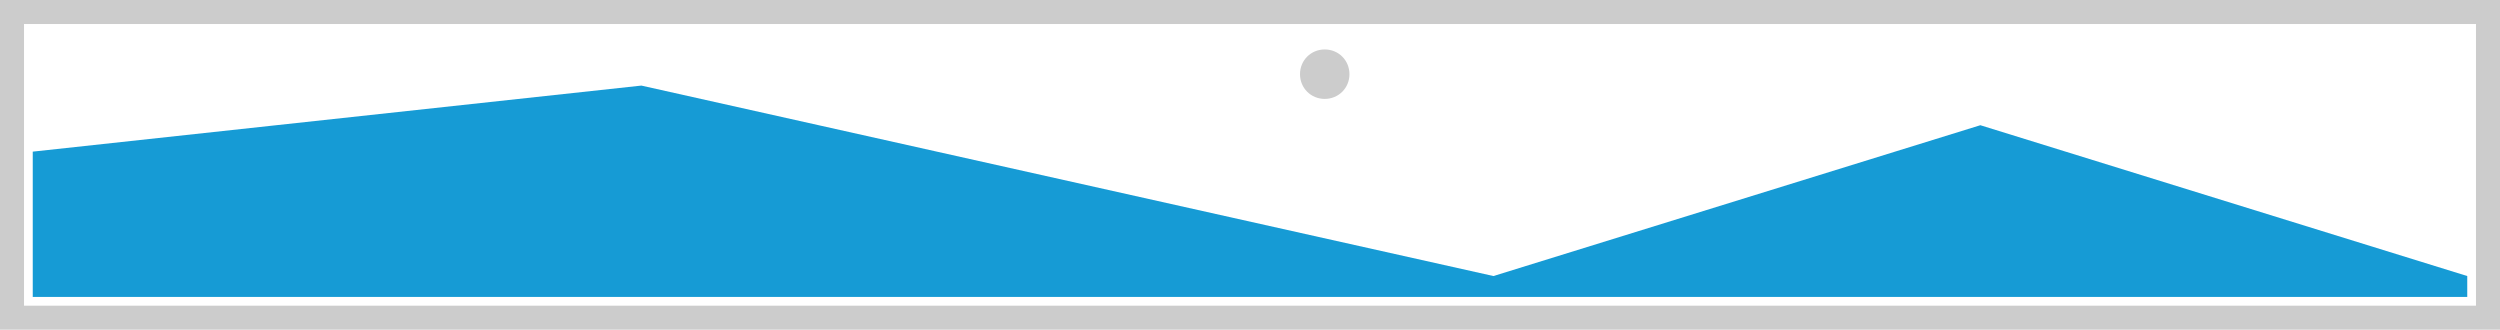 ﻿<?xml version="1.0" encoding="utf-8"?>
<svg version="1.1" xmlns:xlink="http://www.w3.org/1999/xlink" width="1145px" height="151px" xmlns="http://www.w3.org/2000/svg">
  <g transform="matrix(1 0 0 1 -149 -609 )">
    <path d="M 149 609  L 1294 609  L 1294 760  L 149 760  L 149 609  " fill-rule="nonzero" fill="#cccccc" stroke="none" />
    <path d="M 160 620  L 1283 620  L 1283 749  L 160 749  L 160 620  " fill-rule="nonzero" fill="#ffffff" stroke="none" />
    <path d="M 755.725 654.3  C 749.383 654.3  744.4 649.317  744.4 642.975  C 744.4 636.633  749.383 631.65  755.725 631.65  C 762.067 631.65  767.05 636.633  767.05 642.975  C 767.05 649.317  762.067 654.3  755.725 654.3  " fill-rule="nonzero" fill="#cccccc" stroke="none" />
    <path d="M 164 745  L 164 678.45  L 442.75 648.2  L 833 735.426  L 1056 666.35  L 1279 735.426  L 1279 745  L 164 745  " fill-rule="nonzero" fill="#169bd5" stroke="none" />
  </g>
</svg>